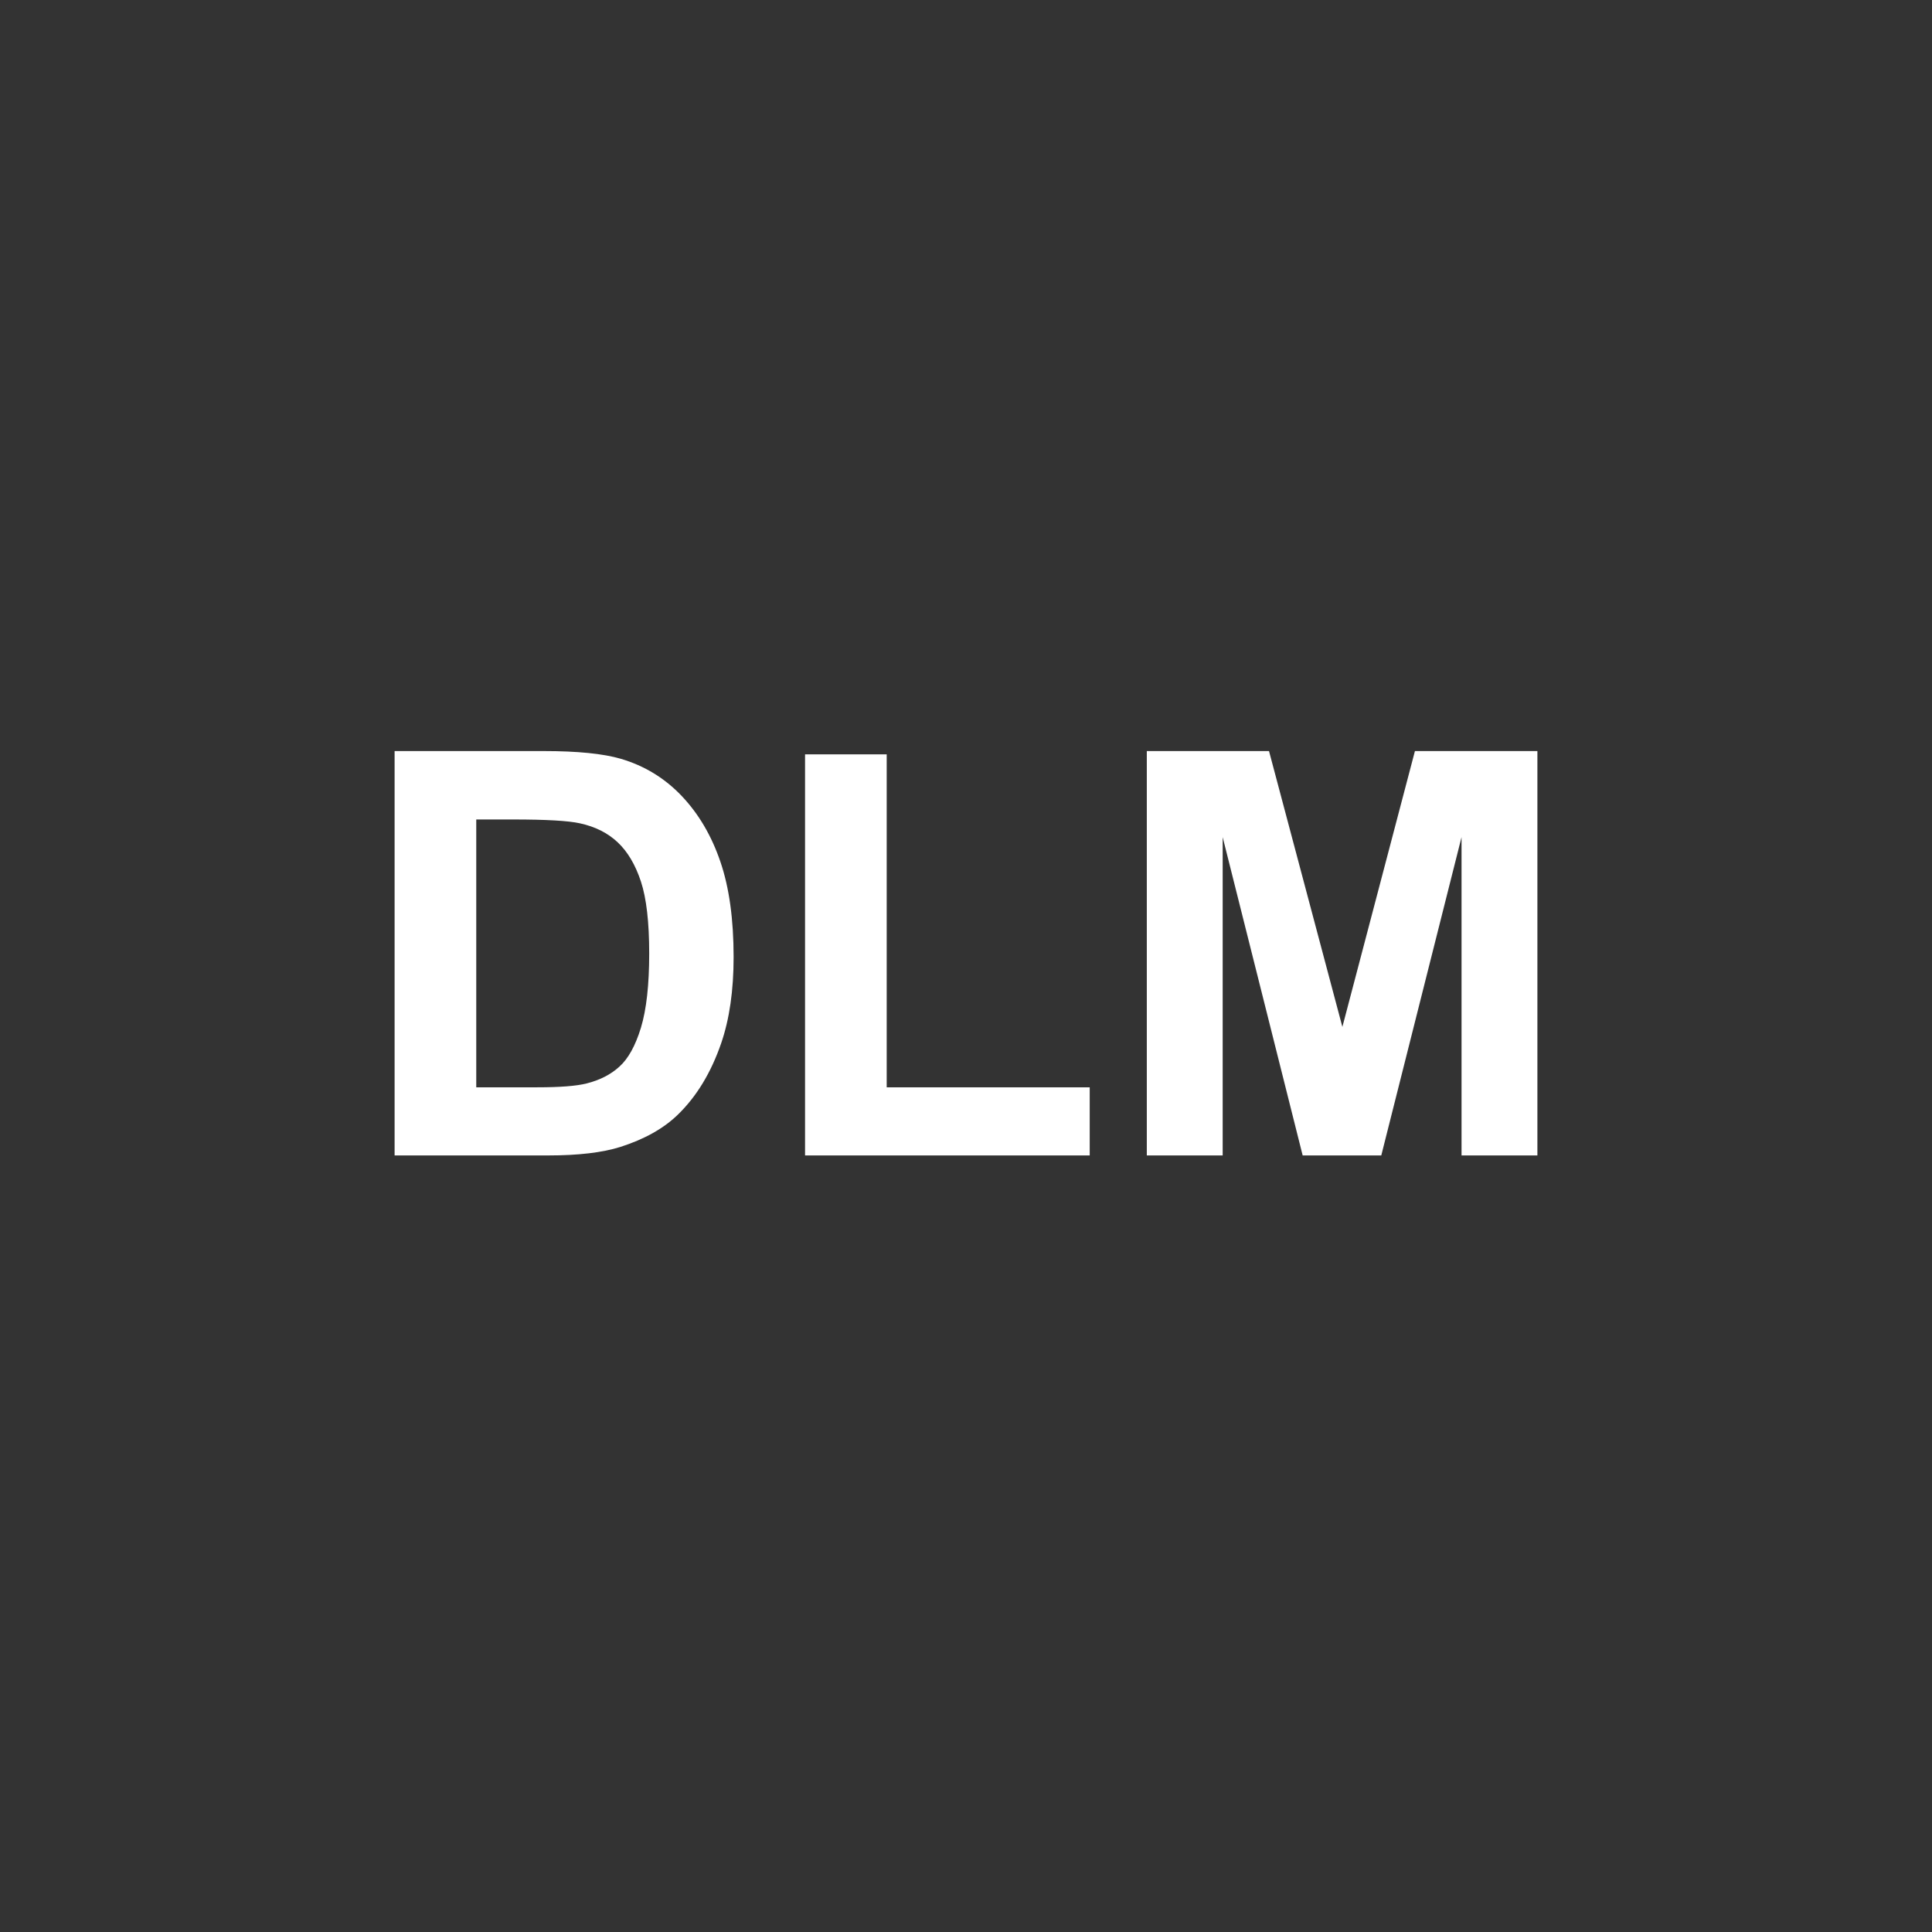 <?xml version="1.0" encoding="UTF-8" standalone="no"?>
<svg
   width="456"
   height="456"
   viewBox="0 0 456 456"
   version="1.1"
   xml:space="preserve"
   style="fill-rule:evenodd;clip-rule:evenodd;stroke-linejoin:round;stroke-miterlimit:2;"
   id="svg4"
   sodipodi:docname="splash.svg"
   inkscape:version="1.3.2 (091e20e, 2023-11-25, custom)"
   xmlns:inkscape="http://www.inkscape.org/namespaces/inkscape"
   xmlns:sodipodi="http://sodipodi.sourceforge.net/DTD/sodipodi-0.dtd"
   xmlns="http://www.w3.org/2000/svg"
   xmlns:svg="http://www.w3.org/2000/svg"><rect x="0" y="0" width="456" height="456" fill="#333333" stroke="none"/><defs
   id="defs4" /><sodipodi:namedview
   id="namedview4"
   pagecolor="#ffffff"
   bordercolor="#666666"
   borderopacity="1.0"
   inkscape:showpageshadow="2"
   inkscape:pageopacity="0.0"
   inkscape:pagecheckerboard="0"
   inkscape:deskcolor="#d1d1d1"
   inkscape:zoom="0.9002193"
   inkscape:cx="102.19732"
   inkscape:cy="254.93788"
   inkscape:window-width="1920"
   inkscape:window-height="1017"
   inkscape:window-x="-8"
   inkscape:window-y="-8"
   inkscape:window-maximized="1"
   inkscape:current-layer="svg4" />
    
    
    
    
<path
   style="font-weight:bold;font-size:133.333px;line-height:1.25;font-family:Arial;-inkscape-font-specification:'Arial Bold';fill:#ffffff"
   d="m 93.137,177.269 h 35.221 q 11.914,0 18.164,1.823 8.398,2.474 14.388,8.789 5.99,6.315 9.115,15.495 3.125,9.115 3.125,22.526 0,11.784 -2.93,20.312 -3.581,10.417 -10.221,16.862 -5.013,4.883 -13.542,7.617 -6.38,2.018 -17.057,2.018 H 93.137 Z m 19.271,16.146 v 63.216 h 14.388 q 8.073,0 11.654,-0.911 4.687,-1.172 7.747,-3.971 3.125,-2.799 5.078,-9.18 1.953,-6.445 1.953,-17.513 0,-11.068 -1.953,-16.992 -1.953,-5.924 -5.469,-9.245 -3.516,-3.32 -8.919,-4.492 -4.036,-0.911 -15.82,-0.911 z m 77.604,79.297 v -94.661 h 19.271 v 78.581 h 47.917 v 16.081 z m 80.664,0 v -95.442 h 28.841 l 17.318,65.104 17.122,-65.104 h 28.906 v 95.442 h -17.904 v -75.13 l -18.945,75.13 h -18.555 l -18.88,-75.13 v 75.13 z"
   id="text4"
   aria-label="DLM" /></svg>
